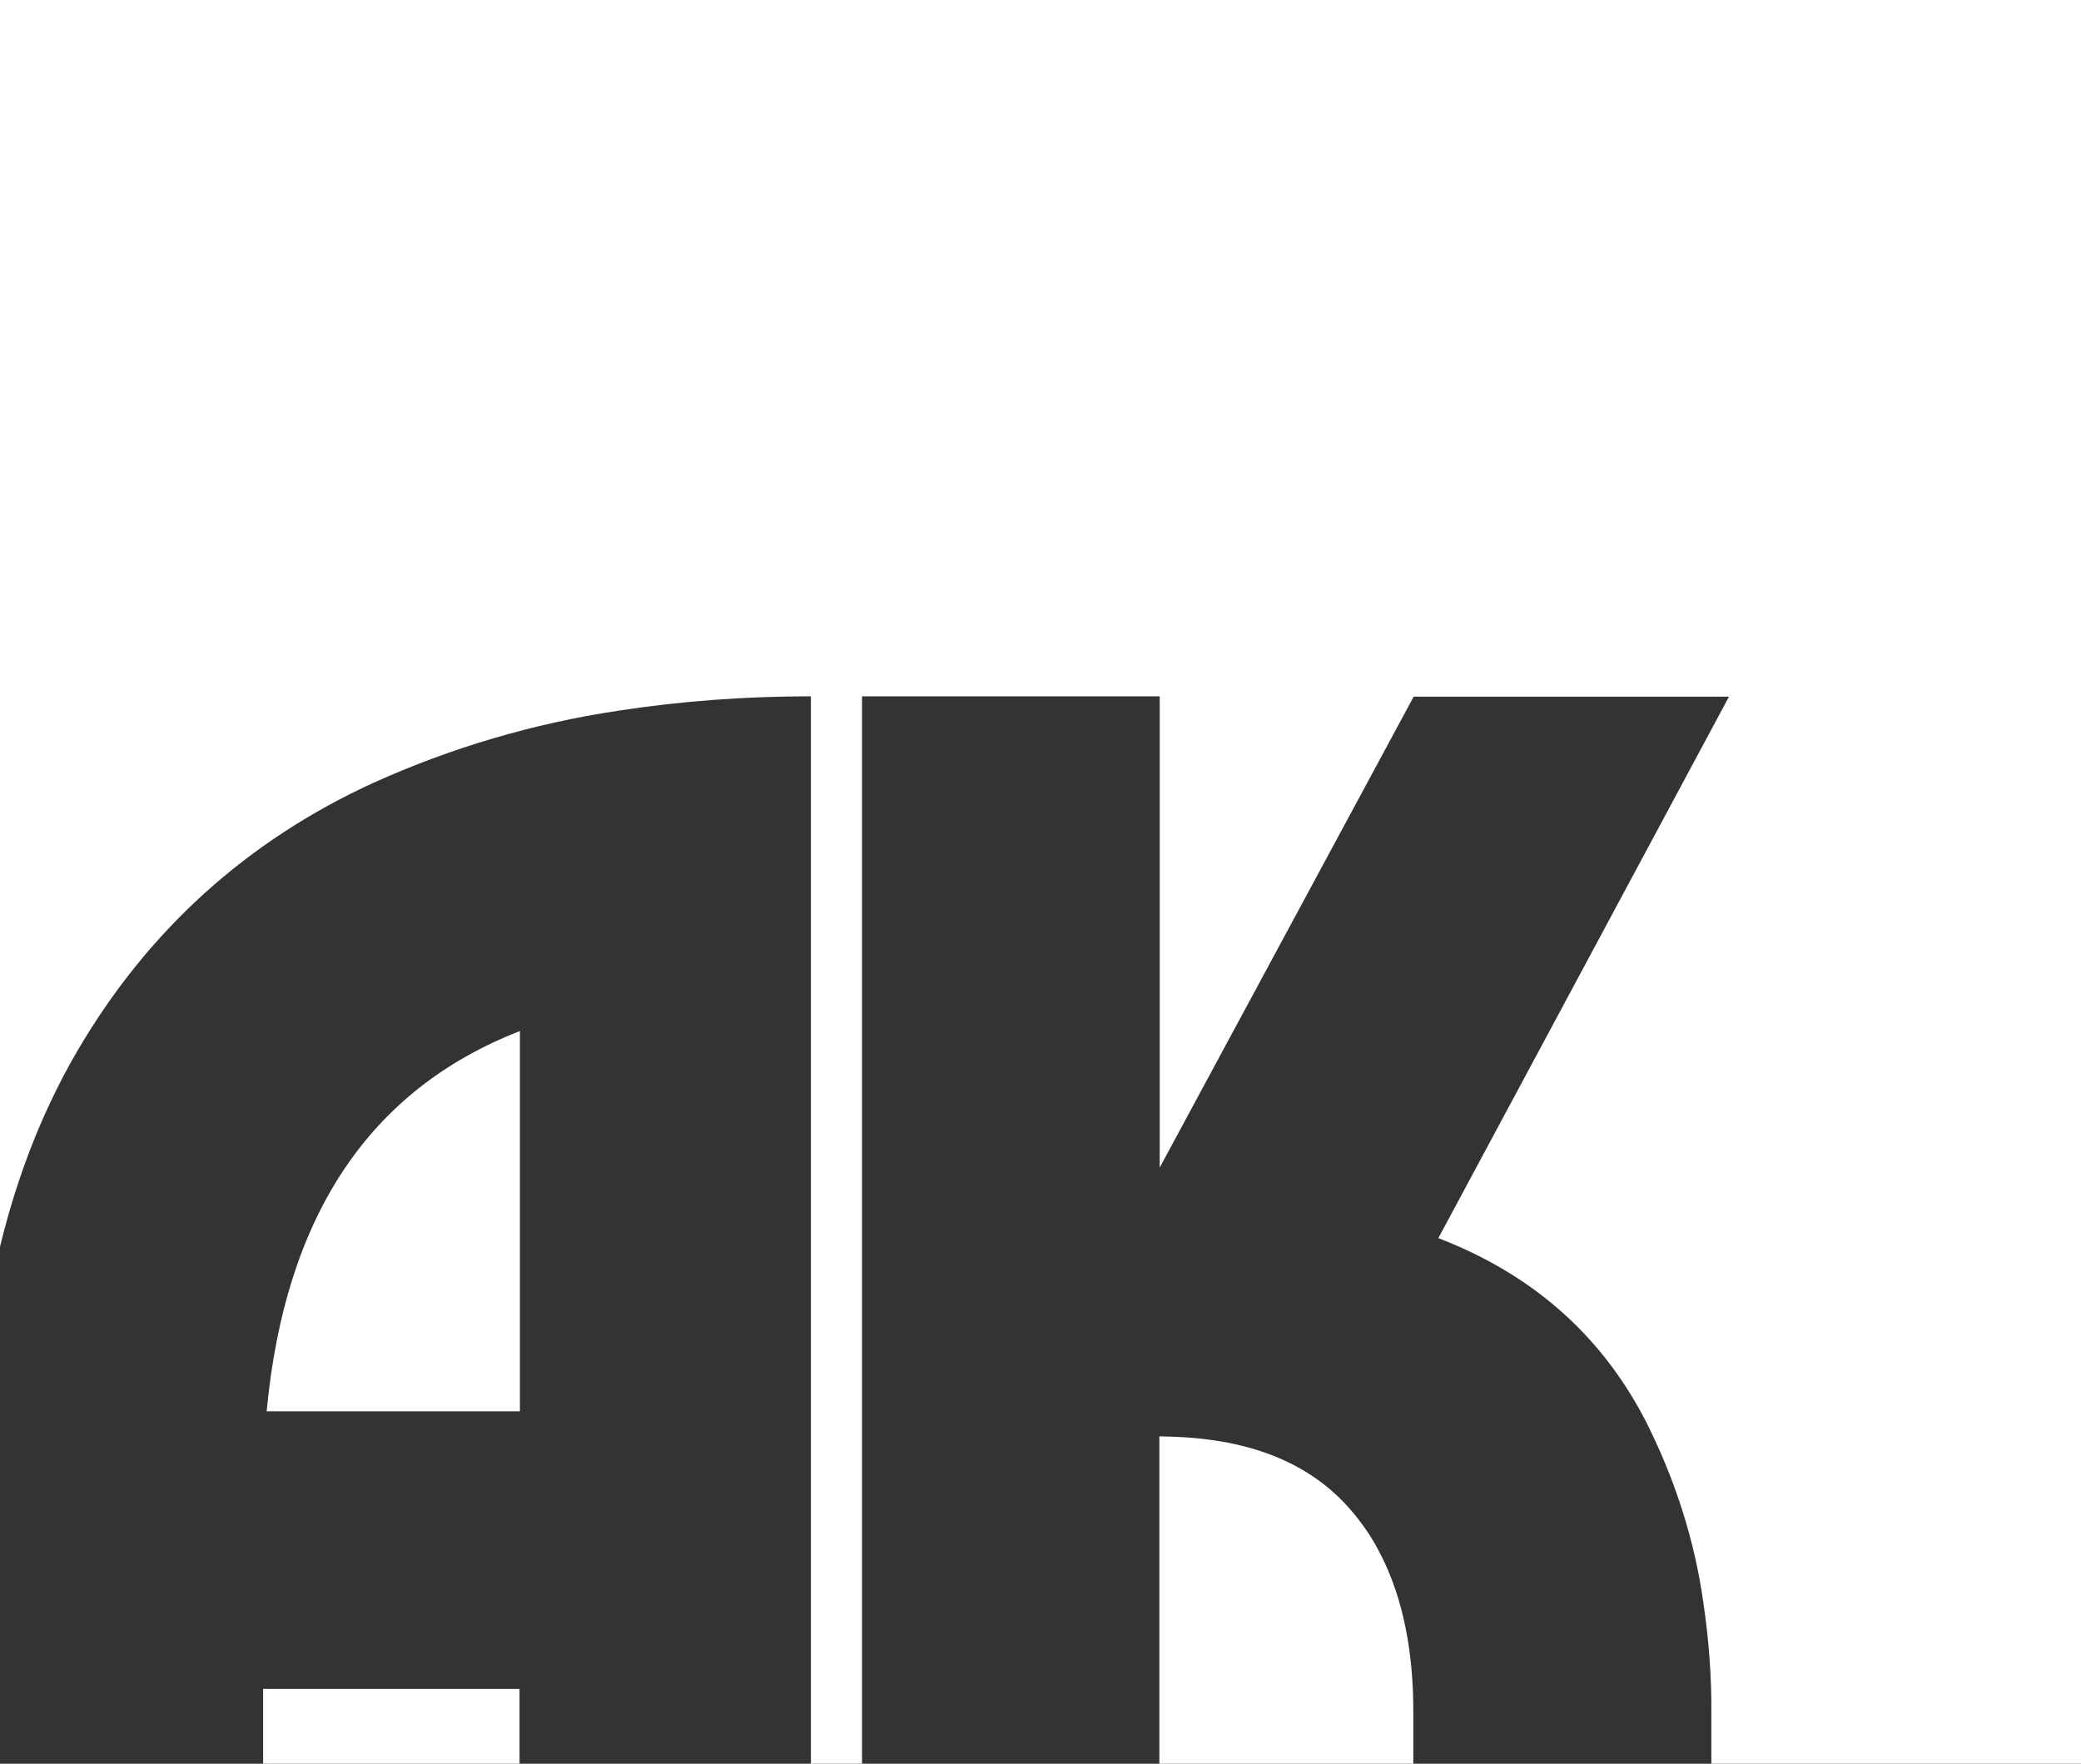 <?xml version="1.0" encoding="utf-8"?>
<!-- Generator: Adobe Illustrator 28.4.1, SVG Export Plug-In . SVG Version: 6.00 Build 0)  -->
<svg version="1.1" id="Layer_1" xmlns="http://www.w3.org/2000/svg" xmlns:xlink="http://www.w3.org/1999/xlink" x="0px" y="0px"
	 viewBox="10 10 590 500" style="enable-background:new 0 0 612 536.5;" xml:space="preserve">
<rect x="10" y="10" width="590" height="500" fill="#333333" stroke="none"/>
<style type="text/css">
	.st0{fill:#ffffff;}
</style>
<g>
	<rect x="84.6" y="488.8" class="st0" width="72.7" height="47.7"/>
	<path class="st0" d="M85.6,410.1h71.8V302.3C114.7,318.9,90.8,354.8,85.6,410.1z"/>
	<path class="st0" d="M1-42.1v578.6h1.2V434.4c-0.1-18.7,1.4-37.3,4.6-55.7c4.8-26.9,13.3-50.7,25.5-71.4c20-33.9,47.9-59,83.4-75.3
		c22.1-10,45.5-16.9,69.5-20.5c18.1-2.8,36.4-4.1,54.7-4.1v329h14.5v-329h84.4V341l72-133.5h89.4L417.8,361
		c26.5,10.2,46,27.3,58.6,51.5c8.4,16.5,14.1,34.1,16.6,52.3c1.5,10.3,2.3,20.7,2.2,31.2v40.5H613V-42.1H1z"/>
	<path class="st0" d="M401.5,450.8c-2.3-4.6-5.2-8.9-8.6-12.8c-11.3-13.1-28.2-20-50.6-20.7c-1.2,0-2.4-0.1-3.6-0.1v119.2h72V496
		C410.8,478.1,407.7,463,401.5,450.8z"/>
</g>
</svg>
